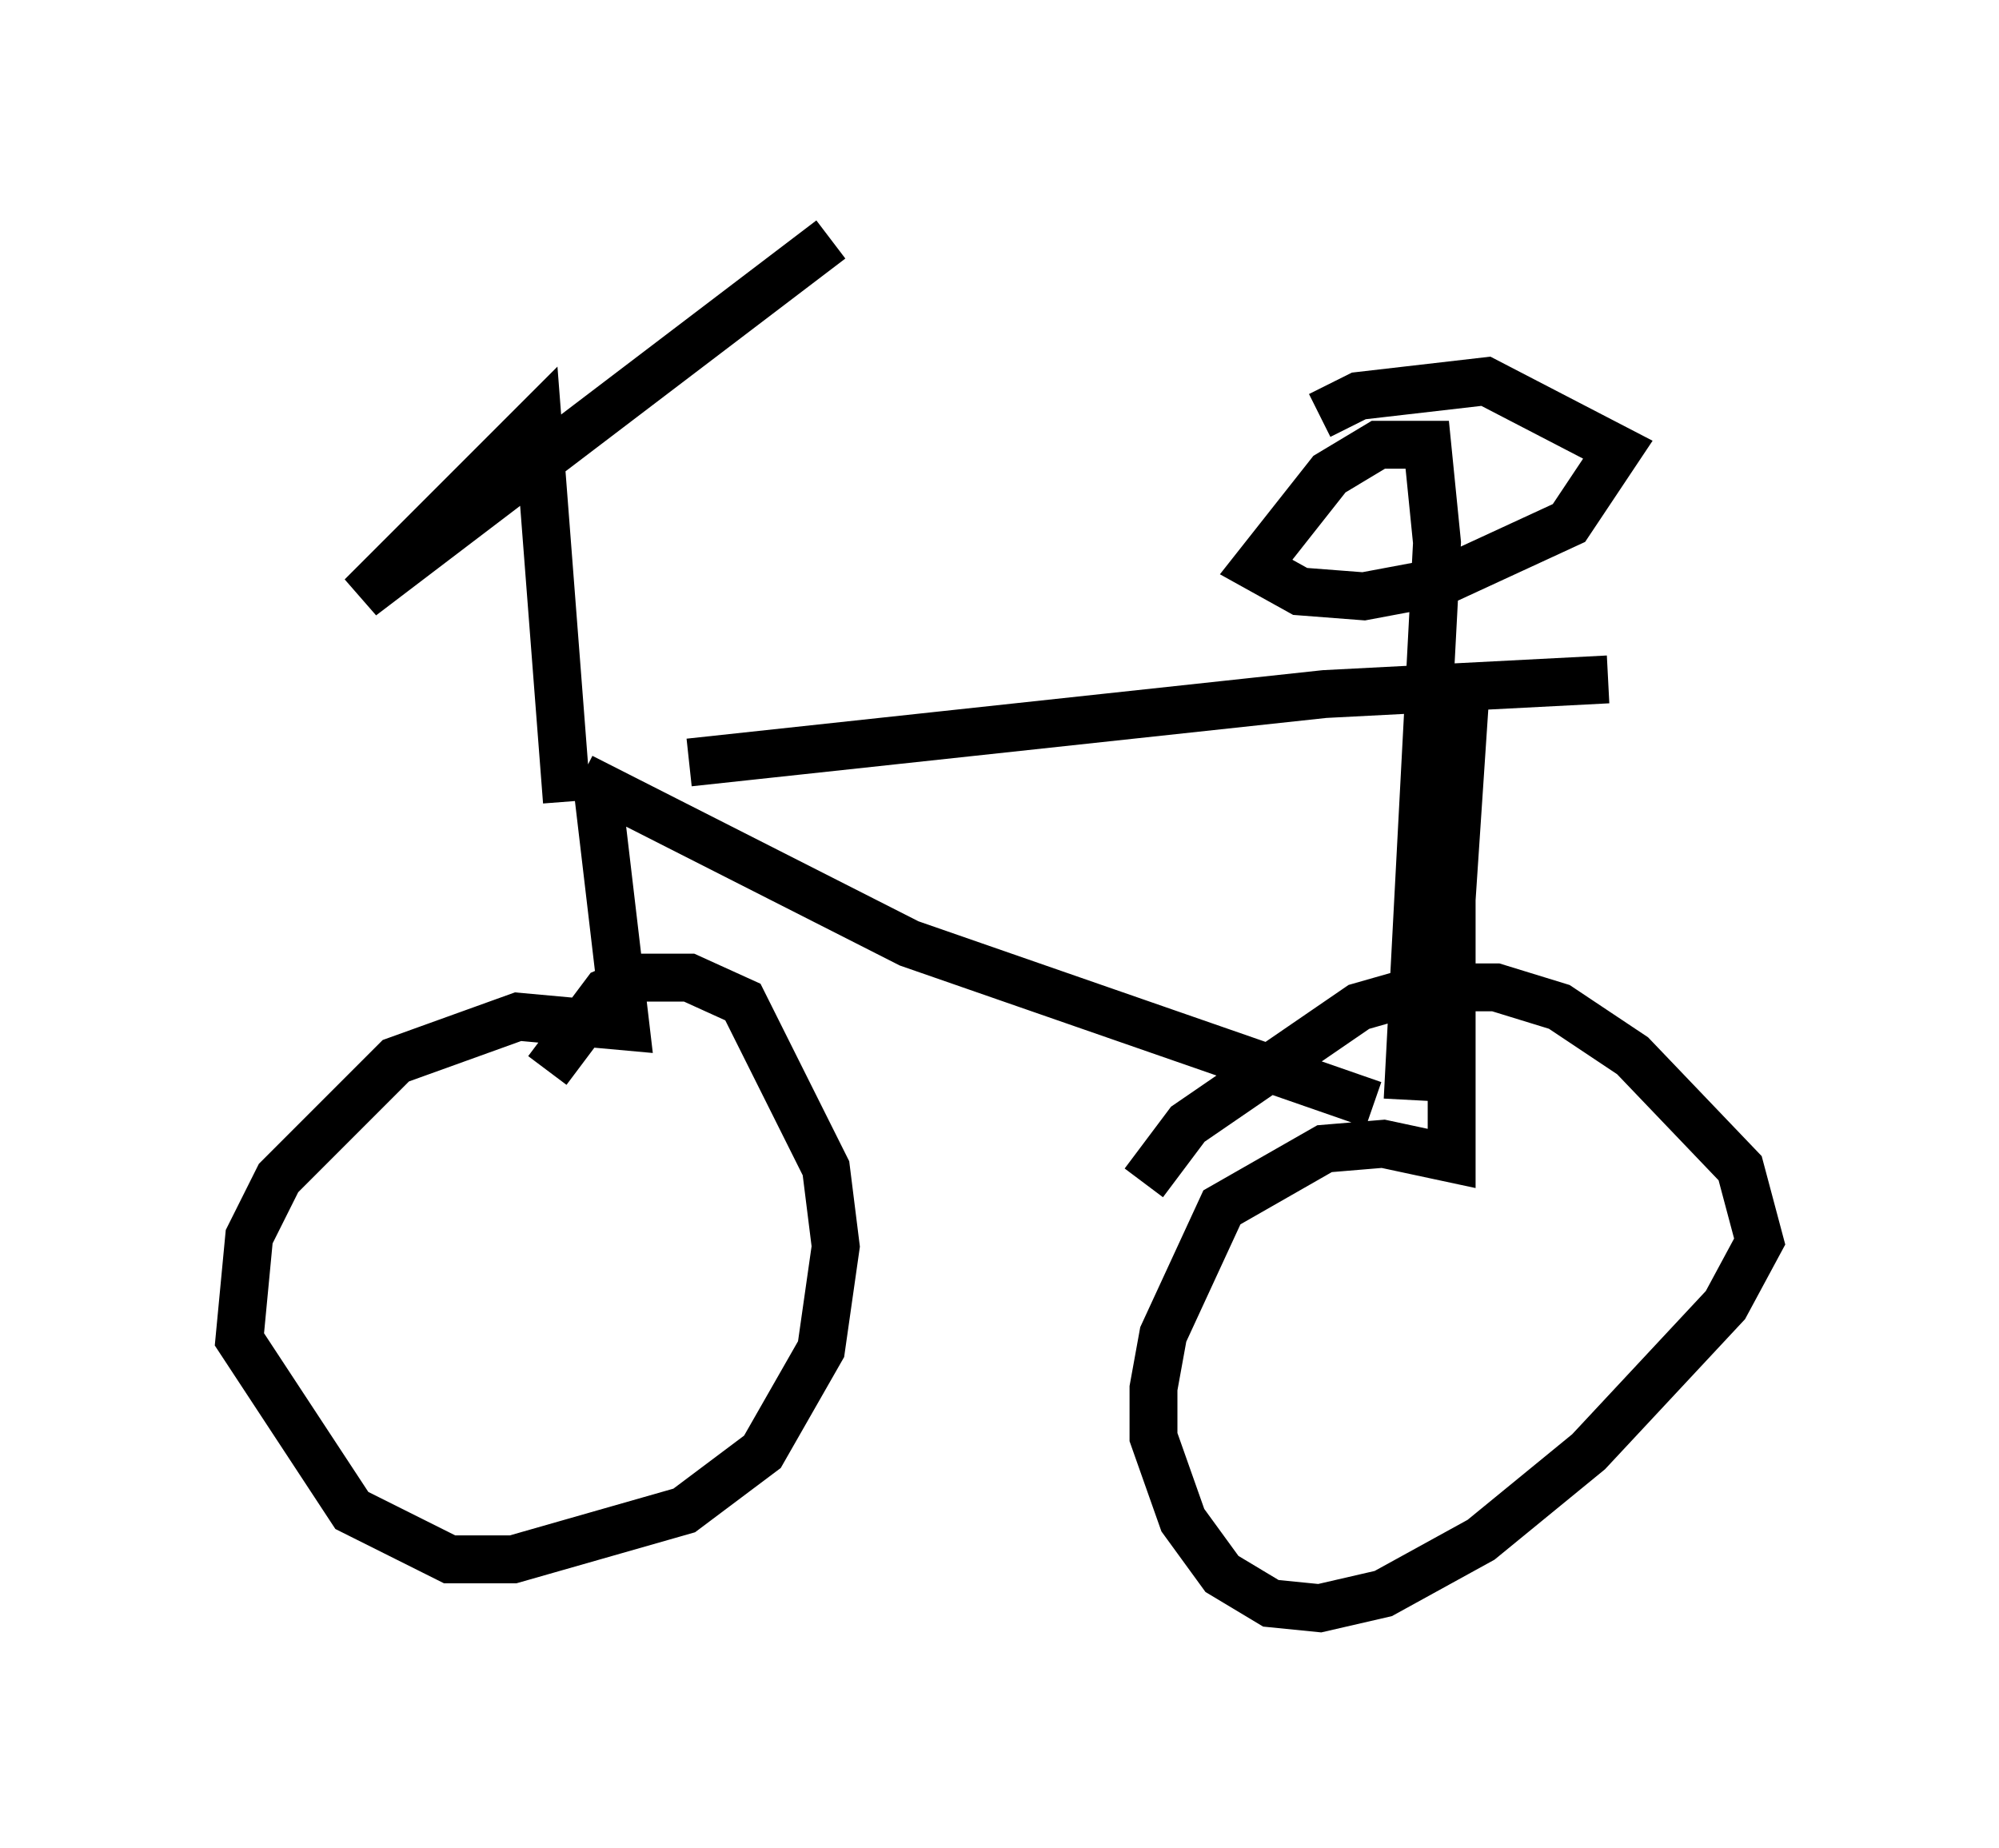 <?xml version="1.0" encoding="utf-8" ?>
<svg baseProfile="full" height="38.584" version="1.1" width="41.748" xmlns="http://www.w3.org/2000/svg" xmlns:ev="http://www.w3.org/2001/xml-events" xmlns:xlink="http://www.w3.org/1999/xlink"><defs /><rect fill="white" height="38.584" width="41.748" x="0" y="0" /><path d="M12.35, 15.719 m2.042, 0.204 l13.271, -1.429 5.921, -0.306 m-21.438, 2.042 l6.84, 3.471 9.698, 3.369 m-16.844, -6.329 l-0.613, -7.963 -3.675, 3.675 l9.8, -7.452 m12.046, 17.967 l0.613, -11.638 -0.204, -2.042 l-1.021, 0.0 -1.021, 0.613 l-1.531, 1.94 0.919, 0.51 l1.327, 0.102 1.633, -0.306 l2.654, -1.225 1.021, -1.531 l-2.756, -1.429 -2.654, 0.306 l-0.817, 0.408 m-15.109, 7.554 l0.613, 5.206 -2.246, -0.204 l-2.552, 0.919 -2.45, 2.45 l-0.613, 1.225 -0.204, 2.144 l2.348, 3.573 2.042, 1.021 l1.327, 0.0 3.573, -1.021 l1.633, -1.225 1.225, -2.144 l0.306, -2.144 -0.204, -1.633 l-1.735, -3.471 -1.123, -0.51 l-1.021, 0.0 -0.715, 0.306 l-1.225, 1.633 m19.192, -8.167 l-0.306, 4.594 0.0, 5.41 l-1.429, -0.306 -1.225, 0.102 l-2.144, 1.225 -1.225, 2.654 l-0.204, 1.123 0.0, 1.021 l0.613, 1.735 0.817, 1.123 l1.021, 0.613 1.021, 0.102 l1.327, -0.306 2.042, -1.123 l2.246, -1.838 2.858, -3.063 l0.715, -1.327 -0.408, -1.531 l-2.246, -2.348 -1.531, -1.021 l-1.327, -0.408 -1.429, 0.0 l-1.429, 0.408 -3.573, 2.45 l-0.919, 1.225 " fill="none" stroke="black" stroke-width="1" /></svg>